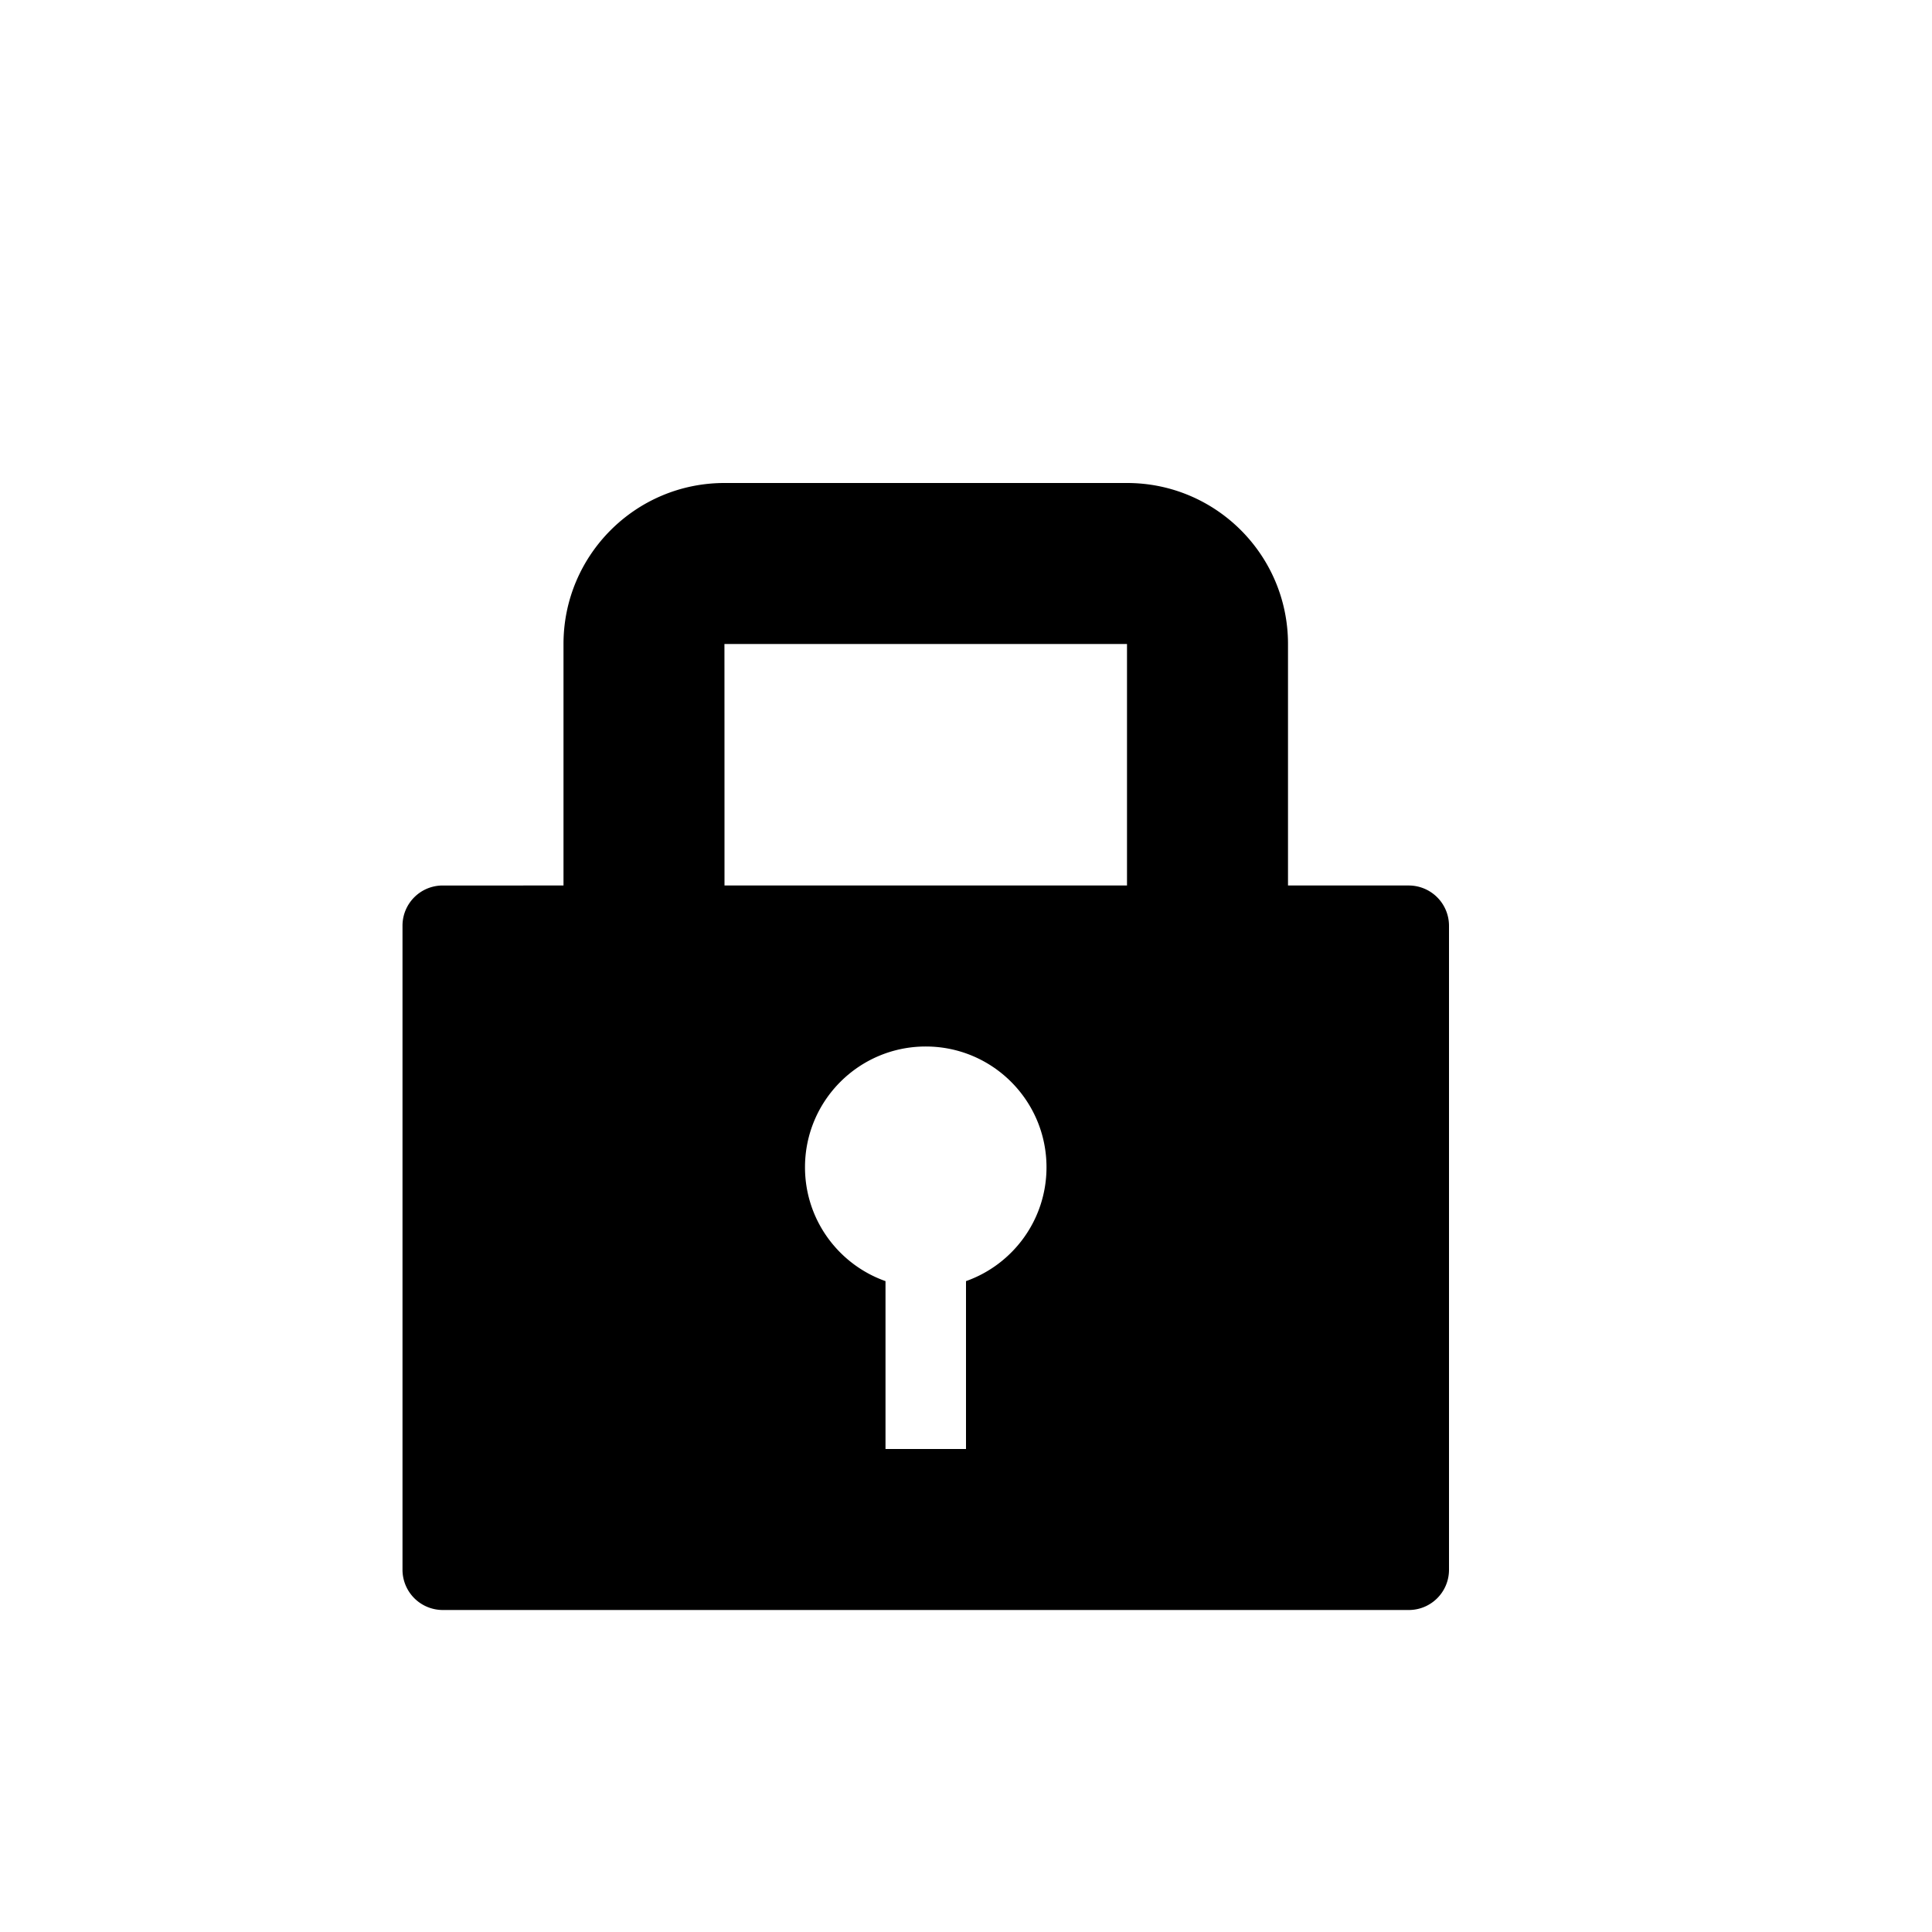 <svg width="240" height="240" viewBox="0 0 240 240" xmlns="http://www.w3.org/2000/svg"><title>uE136-lock</title><path d="M110 159.146V180h10v-20.854c5.826-2.059 10-7.615 10-14.146 0-8.284-6.716-15-15-15-8.284 0-15 6.716-15 15 0 6.531 4.174 12.087 10 14.146zM70 110V79.998C70 68.957 78.959 60 89.992 60h50.016C151.05 60 160 68.959 160 79.998V110h15.003a5.004 5.004 0 0 1 4.997 5v80c0 2.762-2.229 5-4.997 5H54.997A5.004 5.004 0 0 1 50 195v-80c0-2.762 2.229-5 4.997-5H70zm20 0h50V80H89.992c.005 0 .007 18.152.008 30z" fill-rule="nonzero" fill="#000"/></svg>